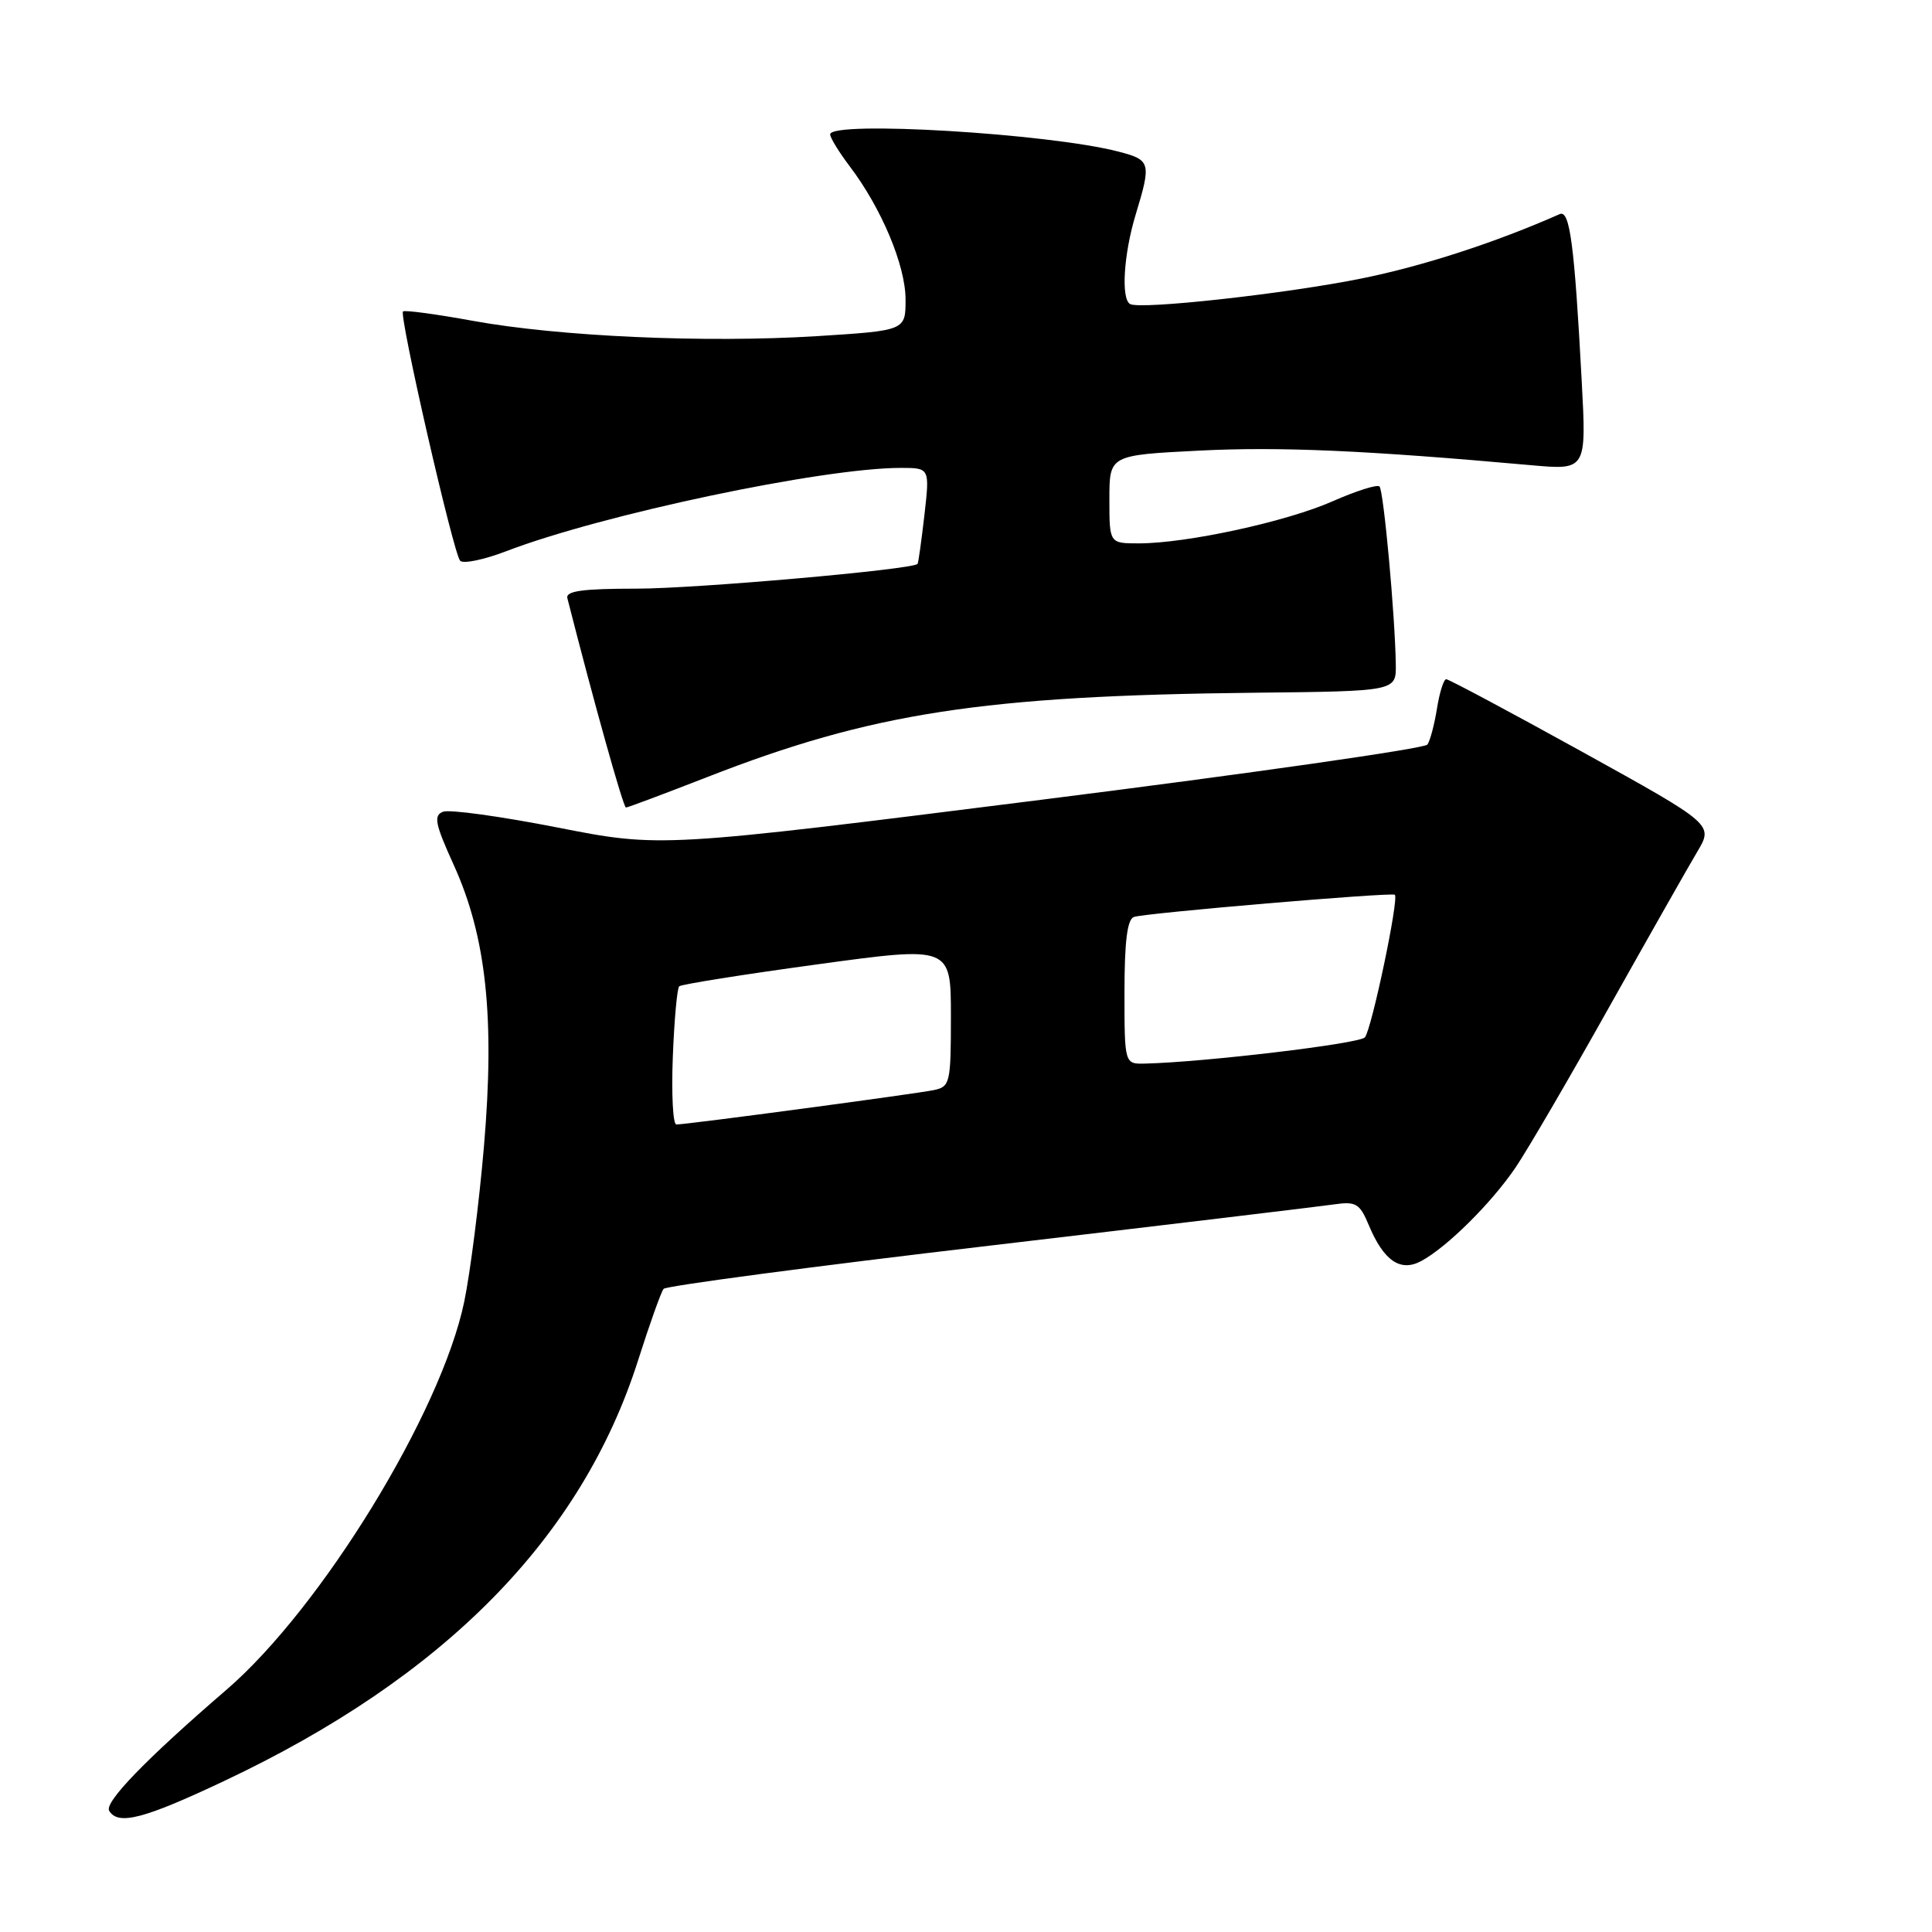 <?xml version="1.0" encoding="UTF-8" standalone="no"?>
<!DOCTYPE svg PUBLIC "-//W3C//DTD SVG 1.1//EN" "http://www.w3.org/Graphics/SVG/1.1/DTD/svg11.dtd" >
<svg xmlns="http://www.w3.org/2000/svg" xmlns:xlink="http://www.w3.org/1999/xlink" version="1.1" viewBox="0 0 256 256">
 <g >
 <path fill="currentColor"
d=" M 29.66 236.01 C 58.93 222.21 77.07 203.77 84.57 180.19 C 86.09 175.41 87.60 171.18 87.93 170.78 C 88.26 170.39 107.65 167.81 131.02 165.07 C 154.38 162.32 174.97 159.85 176.76 159.59 C 179.67 159.17 180.17 159.47 181.36 162.31 C 183.34 167.06 185.55 168.58 188.31 167.10 C 191.70 165.29 197.63 159.41 200.82 154.70 C 202.39 152.39 207.95 142.85 213.19 133.50 C 218.44 124.15 223.70 114.87 224.89 112.87 C 227.05 109.25 227.05 109.25 209.65 99.62 C 200.08 94.33 191.97 90.00 191.63 90.00 C 191.30 90.00 190.75 91.74 190.41 93.86 C 190.07 95.99 189.50 98.15 189.14 98.66 C 188.79 99.18 165.78 102.47 138.01 105.97 C 87.52 112.33 87.52 112.33 73.88 109.65 C 66.38 108.18 59.55 107.23 58.71 107.56 C 57.42 108.05 57.64 109.15 60.14 114.65 C 64.43 124.11 65.58 134.84 64.13 151.86 C 63.49 159.36 62.31 168.65 61.51 172.50 C 58.45 187.19 42.58 213.07 30.01 223.90 C 19.35 233.08 13.78 238.83 14.47 239.95 C 15.67 241.90 19.05 241.02 29.66 236.01 Z  M 93.65 102.99 C 115.50 94.45 130.21 92.18 166.25 91.79 C 185.00 91.59 185.00 91.59 184.95 88.05 C 184.86 81.62 183.34 65.01 182.79 64.46 C 182.49 64.16 179.69 65.05 176.56 66.43 C 170.45 69.13 157.23 72.00 150.89 72.00 C 147.00 72.00 147.00 72.00 147.00 66.15 C 147.00 60.31 147.00 60.31 158.88 59.71 C 169.57 59.17 180.92 59.67 202.86 61.64 C 210.22 62.30 210.22 62.30 209.58 50.40 C 208.62 32.40 208.01 27.77 206.67 28.37 C 198.15 32.14 188.57 35.25 180.46 36.89 C 170.46 38.92 151.15 41.05 149.75 40.29 C 148.52 39.62 148.89 33.67 150.49 28.41 C 152.57 21.56 152.47 21.20 148.25 20.10 C 139.05 17.69 110.00 15.95 110.00 17.81 C 110.00 18.25 111.17 20.16 112.61 22.06 C 116.80 27.59 119.98 35.17 119.99 39.65 C 120.00 43.80 120.00 43.80 108.27 44.54 C 93.48 45.46 74.12 44.60 62.64 42.51 C 57.76 41.62 53.60 41.06 53.40 41.27 C 52.86 41.81 60.08 73.34 60.97 74.30 C 61.37 74.74 64.13 74.17 67.10 73.03 C 79.78 68.17 109.00 62.00 119.35 62.00 C 123.20 62.00 123.20 62.00 122.49 68.25 C 122.09 71.69 121.69 74.60 121.58 74.72 C 120.93 75.47 92.19 78.00 84.33 78.00 C 77.17 78.00 74.93 78.31 75.18 79.27 C 78.67 92.99 82.59 107.00 82.94 107.00 C 83.19 107.00 88.00 105.19 93.65 102.99 Z  M 89.15 140.08 C 89.34 135.18 89.72 130.95 90.00 130.69 C 90.28 130.43 98.49 129.12 108.25 127.79 C 126.00 125.36 126.00 125.36 126.00 134.66 C 126.00 143.50 125.89 143.99 123.75 144.44 C 121.36 144.94 91.02 149.00 89.62 149.00 C 89.17 149.00 88.96 144.99 89.15 140.08 Z  M 149.00 131.47 C 149.00 124.74 149.37 121.81 150.25 121.50 C 151.75 120.98 184.36 118.21 184.82 118.56 C 185.41 119.01 181.73 136.48 180.85 137.46 C 180.09 138.30 159.61 140.74 151.75 140.93 C 149.00 141.00 149.00 141.00 149.00 131.47 Z "/>
</g>
</svg>
